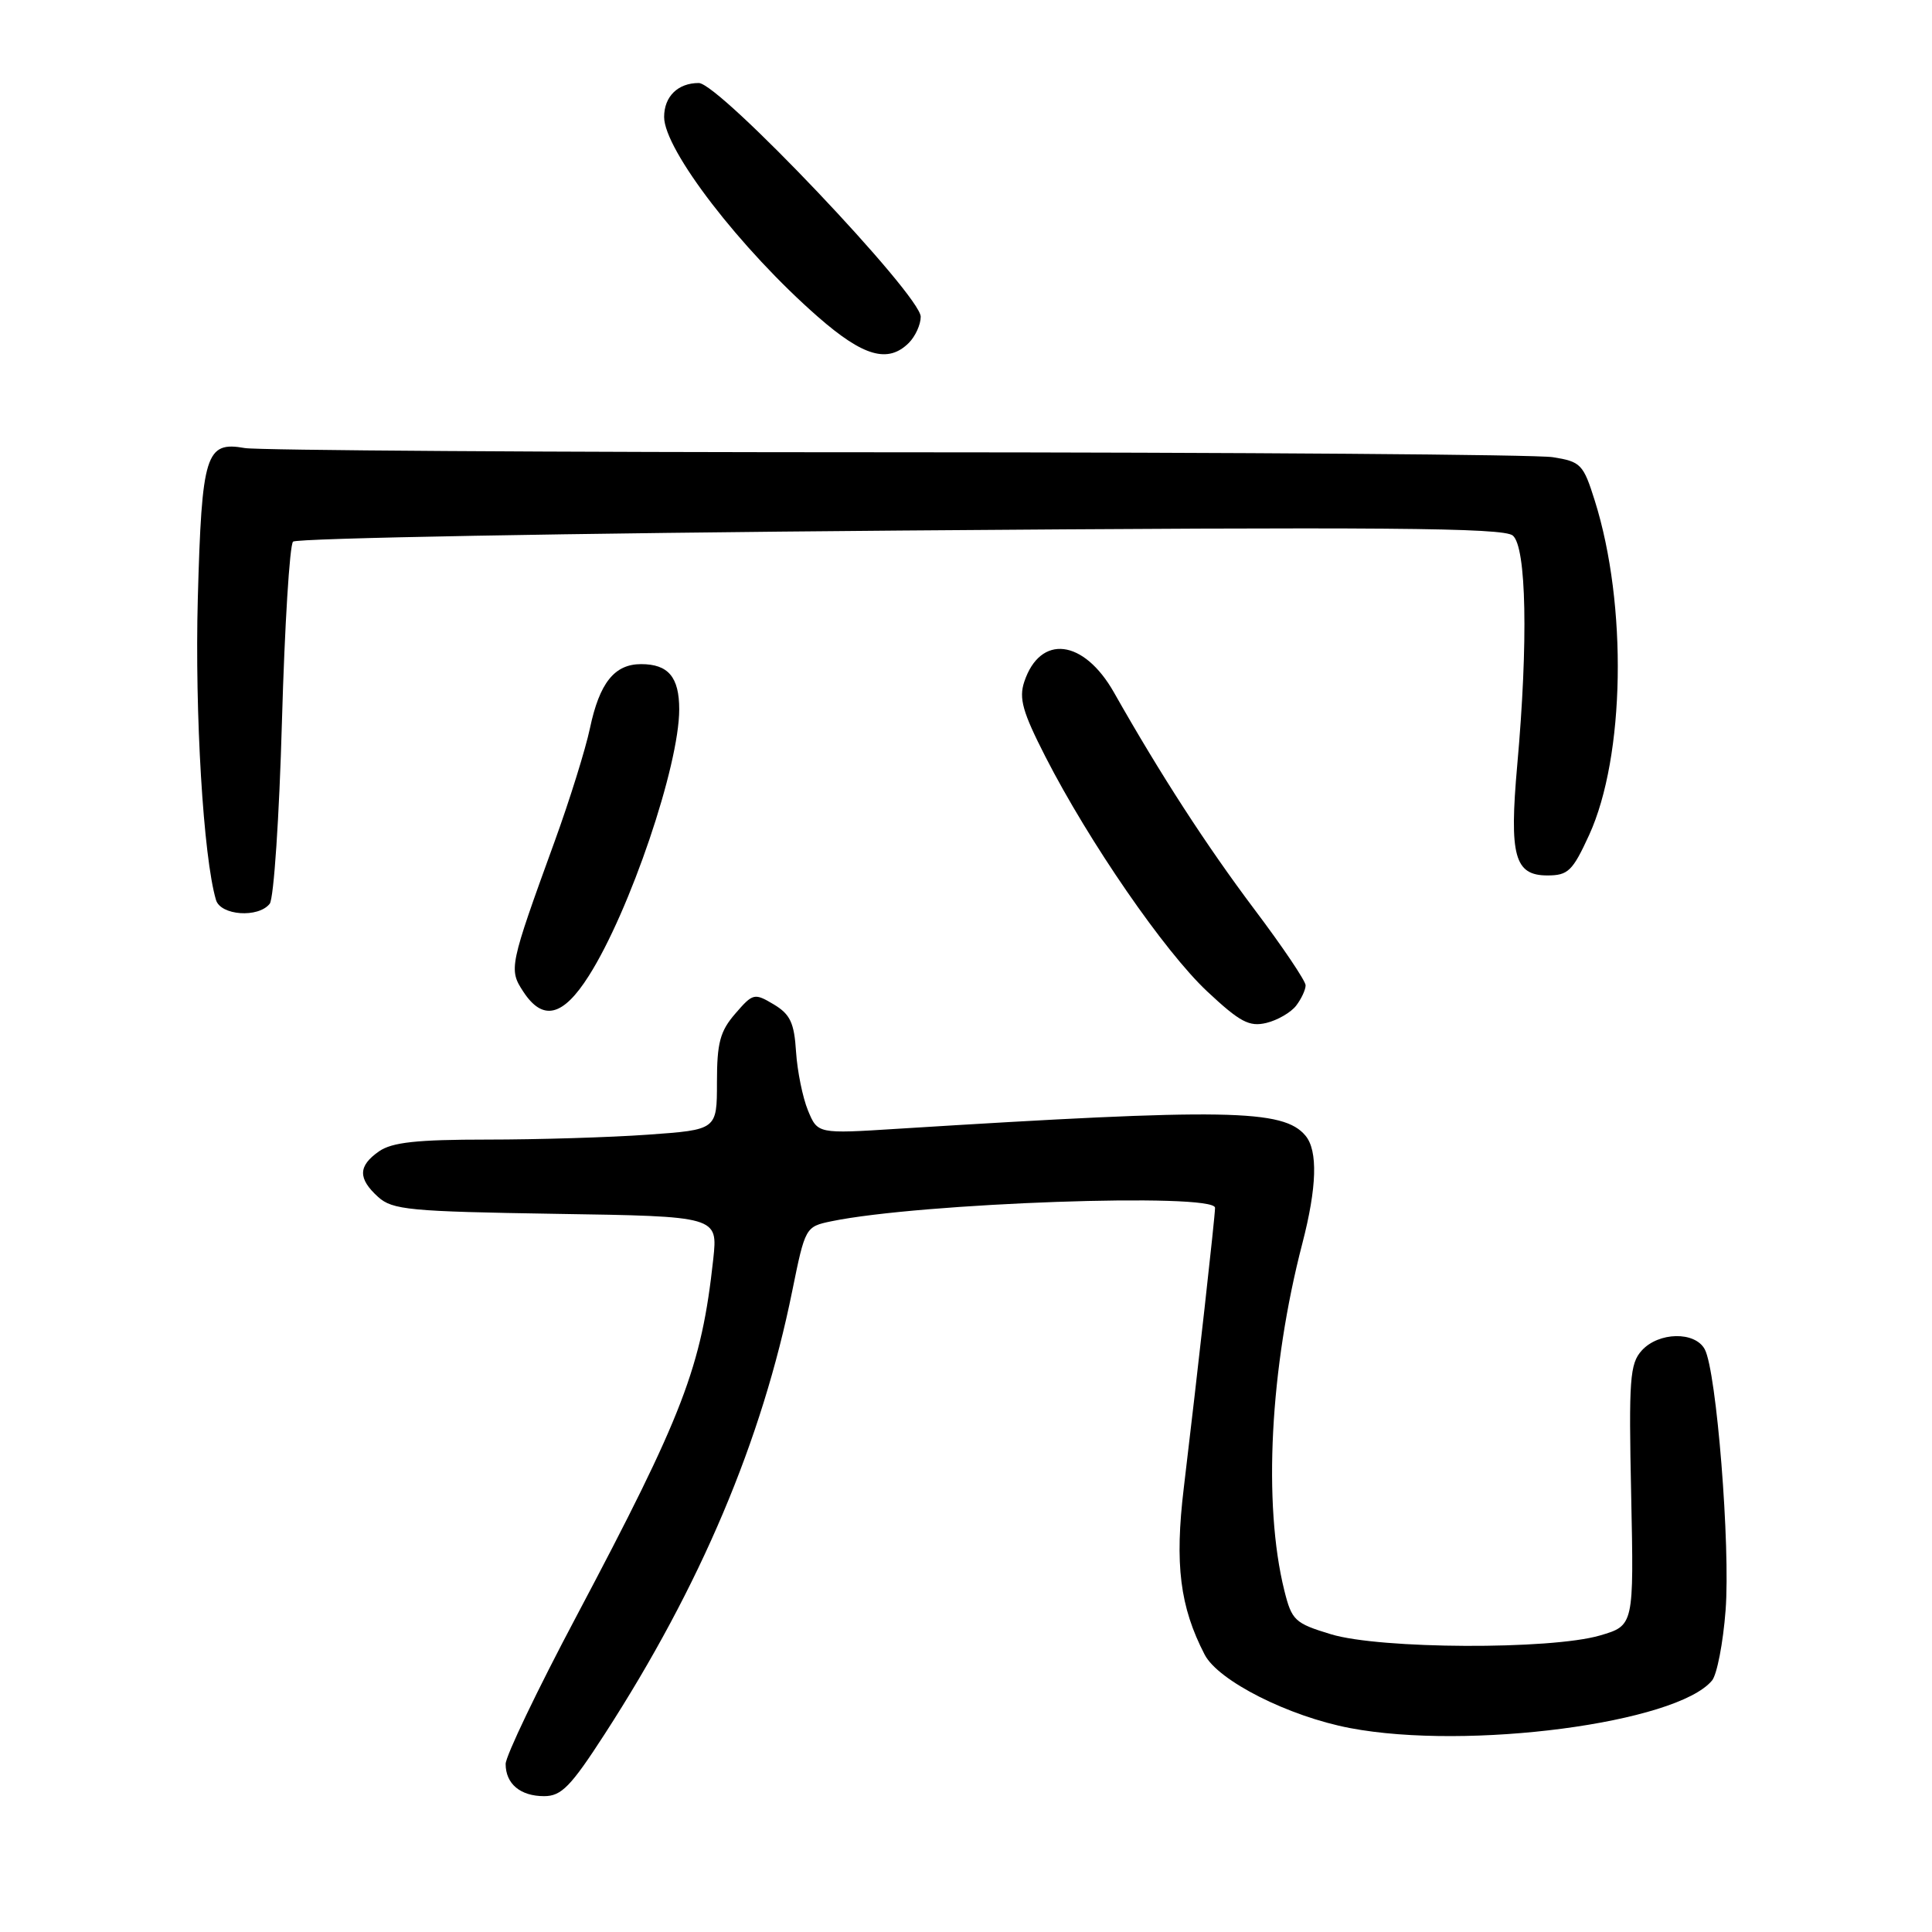 <?xml version="1.0" encoding="UTF-8" standalone="no"?>
<!DOCTYPE svg PUBLIC "-//W3C//DTD SVG 1.1//EN" "http://www.w3.org/Graphics/SVG/1.1/DTD/svg11.dtd" >
<svg xmlns="http://www.w3.org/2000/svg" xmlns:xlink="http://www.w3.org/1999/xlink" version="1.1" viewBox="0 0 256 256">
 <g >
 <path fill="currentColor"
d=" M 80.14 229.75 C 92.83 210.12 100.97 190.88 104.98 171.04 C 106.69 162.63 106.73 162.54 110.14 161.83 C 121.89 159.39 161.00 158.01 161.00 160.04 C 161.00 161.18 158.68 181.95 156.86 197.14 C 155.64 207.29 156.34 212.90 159.62 219.24 C 161.42 222.72 170.75 227.43 178.89 228.98 C 194.54 231.95 222.17 228.32 226.85 222.68 C 227.51 221.89 228.32 217.70 228.65 213.37 C 229.30 204.88 227.45 181.71 225.89 178.79 C 224.60 176.39 219.78 176.48 217.54 178.95 C 215.96 180.70 215.81 182.75 216.14 198.15 C 216.50 215.39 216.50 215.39 212.00 216.71 C 205.46 218.62 182.86 218.52 176.37 216.55 C 171.56 215.09 171.17 214.72 170.18 210.75 C 167.34 199.32 168.28 181.25 172.57 164.75 C 174.50 157.31 174.64 152.48 172.99 150.49 C 170.07 146.97 162.57 146.84 118.92 149.57 C 108.34 150.24 108.34 150.24 107.06 147.14 C 106.36 145.44 105.65 141.95 105.48 139.37 C 105.24 135.53 104.71 134.40 102.53 133.09 C 99.96 131.56 99.77 131.60 97.43 134.31 C 95.41 136.64 95.00 138.18 95.00 143.41 C 95.00 149.70 95.00 149.70 85.85 150.35 C 80.81 150.71 71.24 151.00 64.57 151.00 C 55.21 151.00 51.94 151.36 50.22 152.56 C 47.44 154.50 47.41 156.16 50.10 158.60 C 52.01 160.32 54.24 160.53 73.66 160.84 C 95.12 161.17 95.12 161.17 94.51 166.84 C 92.95 181.16 90.57 187.37 76.37 214.18 C 71.21 223.90 67.00 232.70 67.00 233.73 C 67.00 236.37 68.95 238.00 72.10 238.00 C 74.39 238.00 75.63 236.73 80.14 229.75 Z  M 171.75 133.25 C 172.44 132.35 173.00 131.14 173.00 130.56 C 173.00 129.98 169.95 125.45 166.22 120.50 C 159.86 112.04 153.80 102.69 147.61 91.76 C 143.60 84.68 137.84 83.99 135.72 90.34 C 134.99 92.54 135.50 94.35 138.52 100.26 C 144.31 111.58 154.30 126.07 159.96 131.37 C 164.30 135.43 165.54 136.09 167.81 135.54 C 169.29 135.18 171.06 134.15 171.75 133.25 Z  M 78.03 129.29 C 83.46 120.73 90.00 101.45 90.00 93.99 C 90.00 89.72 88.55 88.00 84.95 88.00 C 81.42 88.00 79.44 90.48 78.17 96.50 C 77.59 99.25 75.49 106.00 73.49 111.50 C 67.48 128.05 67.40 128.44 69.34 131.40 C 71.93 135.35 74.60 134.71 78.03 129.29 Z  M 35.74 119.75 C 36.28 119.06 37.01 108.17 37.36 95.55 C 37.72 82.93 38.38 72.22 38.83 71.77 C 39.29 71.31 75.49 70.65 119.28 70.30 C 183.40 69.80 199.20 69.92 200.45 70.96 C 202.26 72.46 202.51 85.04 201.04 101.40 C 199.97 113.40 200.68 116.00 205.03 116.00 C 207.78 116.00 208.37 115.43 210.57 110.64 C 215.32 100.26 215.66 80.13 211.32 66.35 C 209.80 61.51 209.47 61.17 205.76 60.58 C 203.59 60.23 164.40 59.94 118.66 59.93 C 72.92 59.93 34.12 59.67 32.44 59.37 C 27.26 58.45 26.74 60.09 26.21 79.33 C 25.80 94.51 26.94 113.58 28.62 119.25 C 29.23 121.31 34.23 121.67 35.74 119.75 Z  M 120.43 45.43 C 121.29 44.56 122.00 43.01 122.00 41.97 C 122.00 39.12 95.30 11.00 92.59 11.00 C 89.82 11.00 88.00 12.79 88.00 15.50 C 88.00 19.85 98.14 33.02 108.38 41.98 C 114.40 47.25 117.67 48.18 120.43 45.43 Z "/>
</g>
</svg>